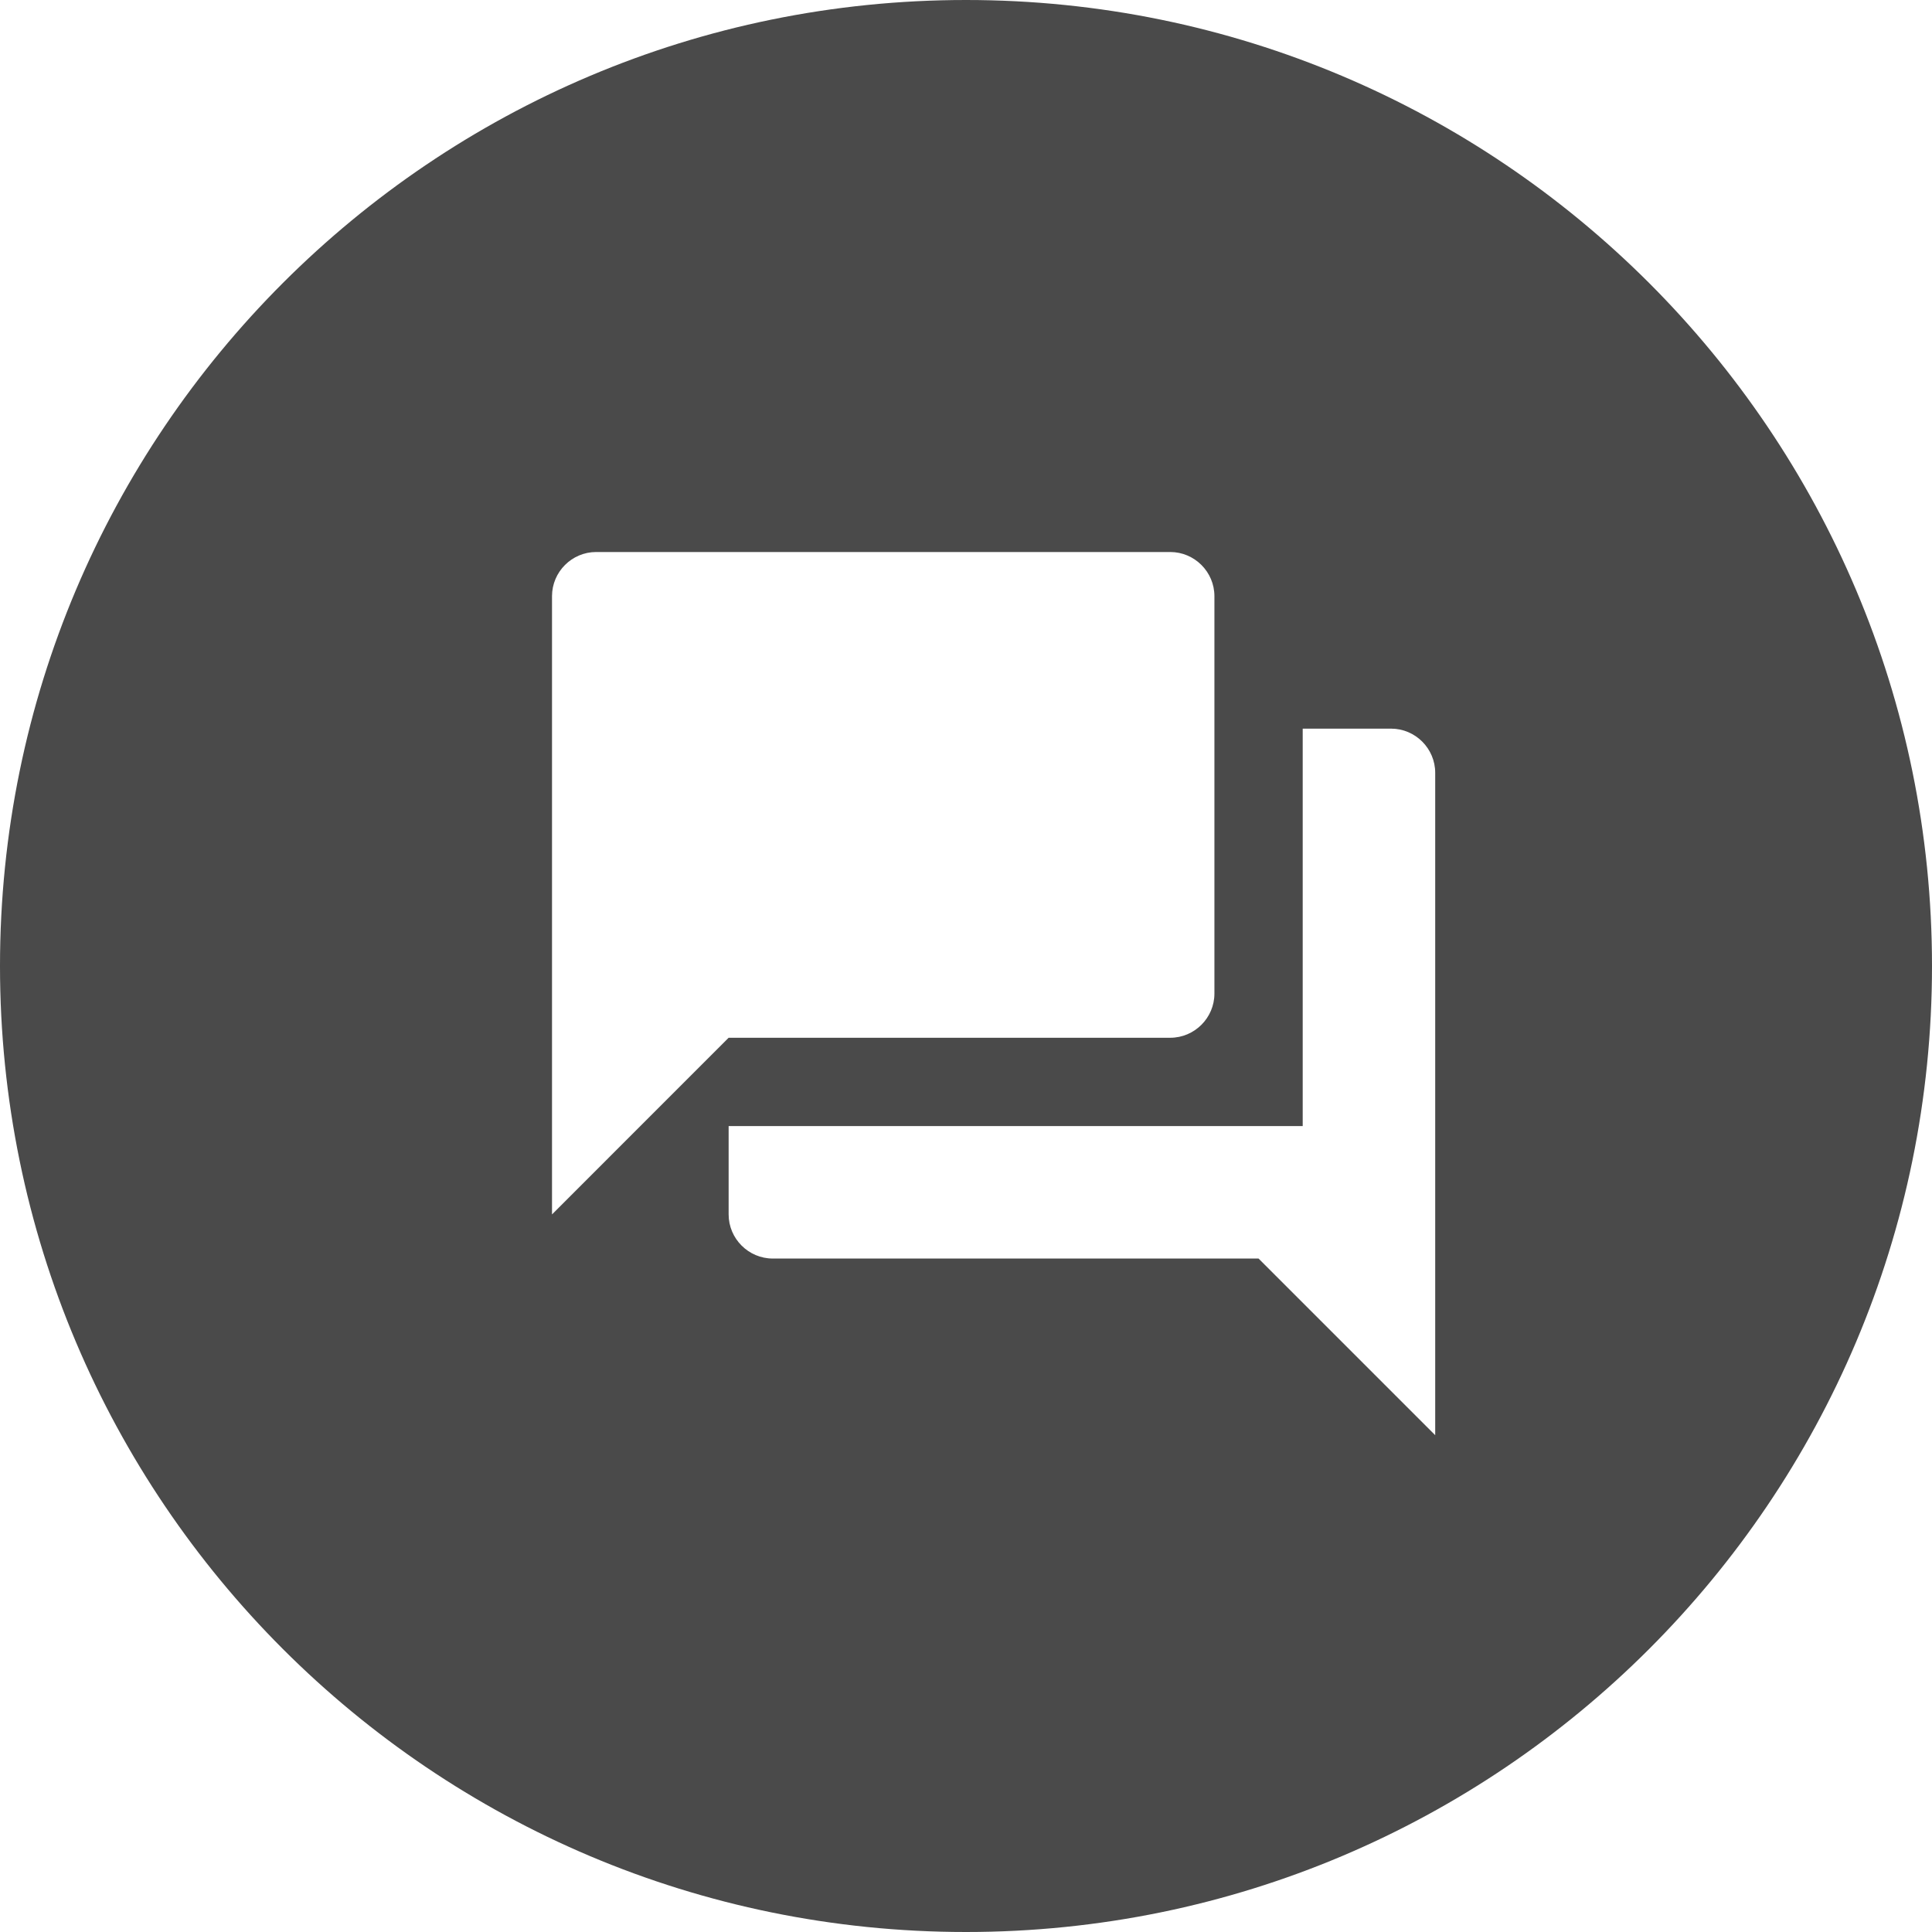 <?xml version="1.0" encoding="UTF-8"?>
<svg width="50px" height="50px" viewBox="0 0 50 50" version="1.1" xmlns="http://www.w3.org/2000/svg" xmlns:xlink="http://www.w3.org/1999/xlink">
    <!-- Generator: Sketch 47.1 (45422) - http://www.bohemiancoding.com/sketch -->
    <title>Chat</title>
    <desc>Created with Sketch.</desc>
    <defs></defs>
    <g id="Icons" stroke="none" stroke-width="1" fill="none" fill-rule="evenodd">
        <g id="Chat" fill-rule="nonzero" fill="#4A4A4A">
            <path d="M25,50 C11.193,50 0,38.807 0,25 C0,11.193 11.193,0 25,0 C38.807,0 50,11.193 50,25 C50,38.807 38.807,50 25,50 Z M36,18.857 L33.714,18.857 L33.714,29.143 L18.857,29.143 L18.857,31.429 C18.857,32.057 19.371,32.571 20,32.571 L32.571,32.571 L37.143,37.143 L37.143,20 C37.143,19.371 36.629,18.857 36,18.857 Z M31.429,25.714 L31.429,15.429 C31.429,14.8 30.914,14.286 30.286,14.286 L15.429,14.286 C14.8,14.286 14.286,14.8 14.286,15.429 L14.286,31.429 L18.857,26.857 L30.286,26.857 C30.914,26.857 31.429,26.343 31.429,25.714 Z" id="Combined-Shape"></path>
        </g>
    </g>
</svg>